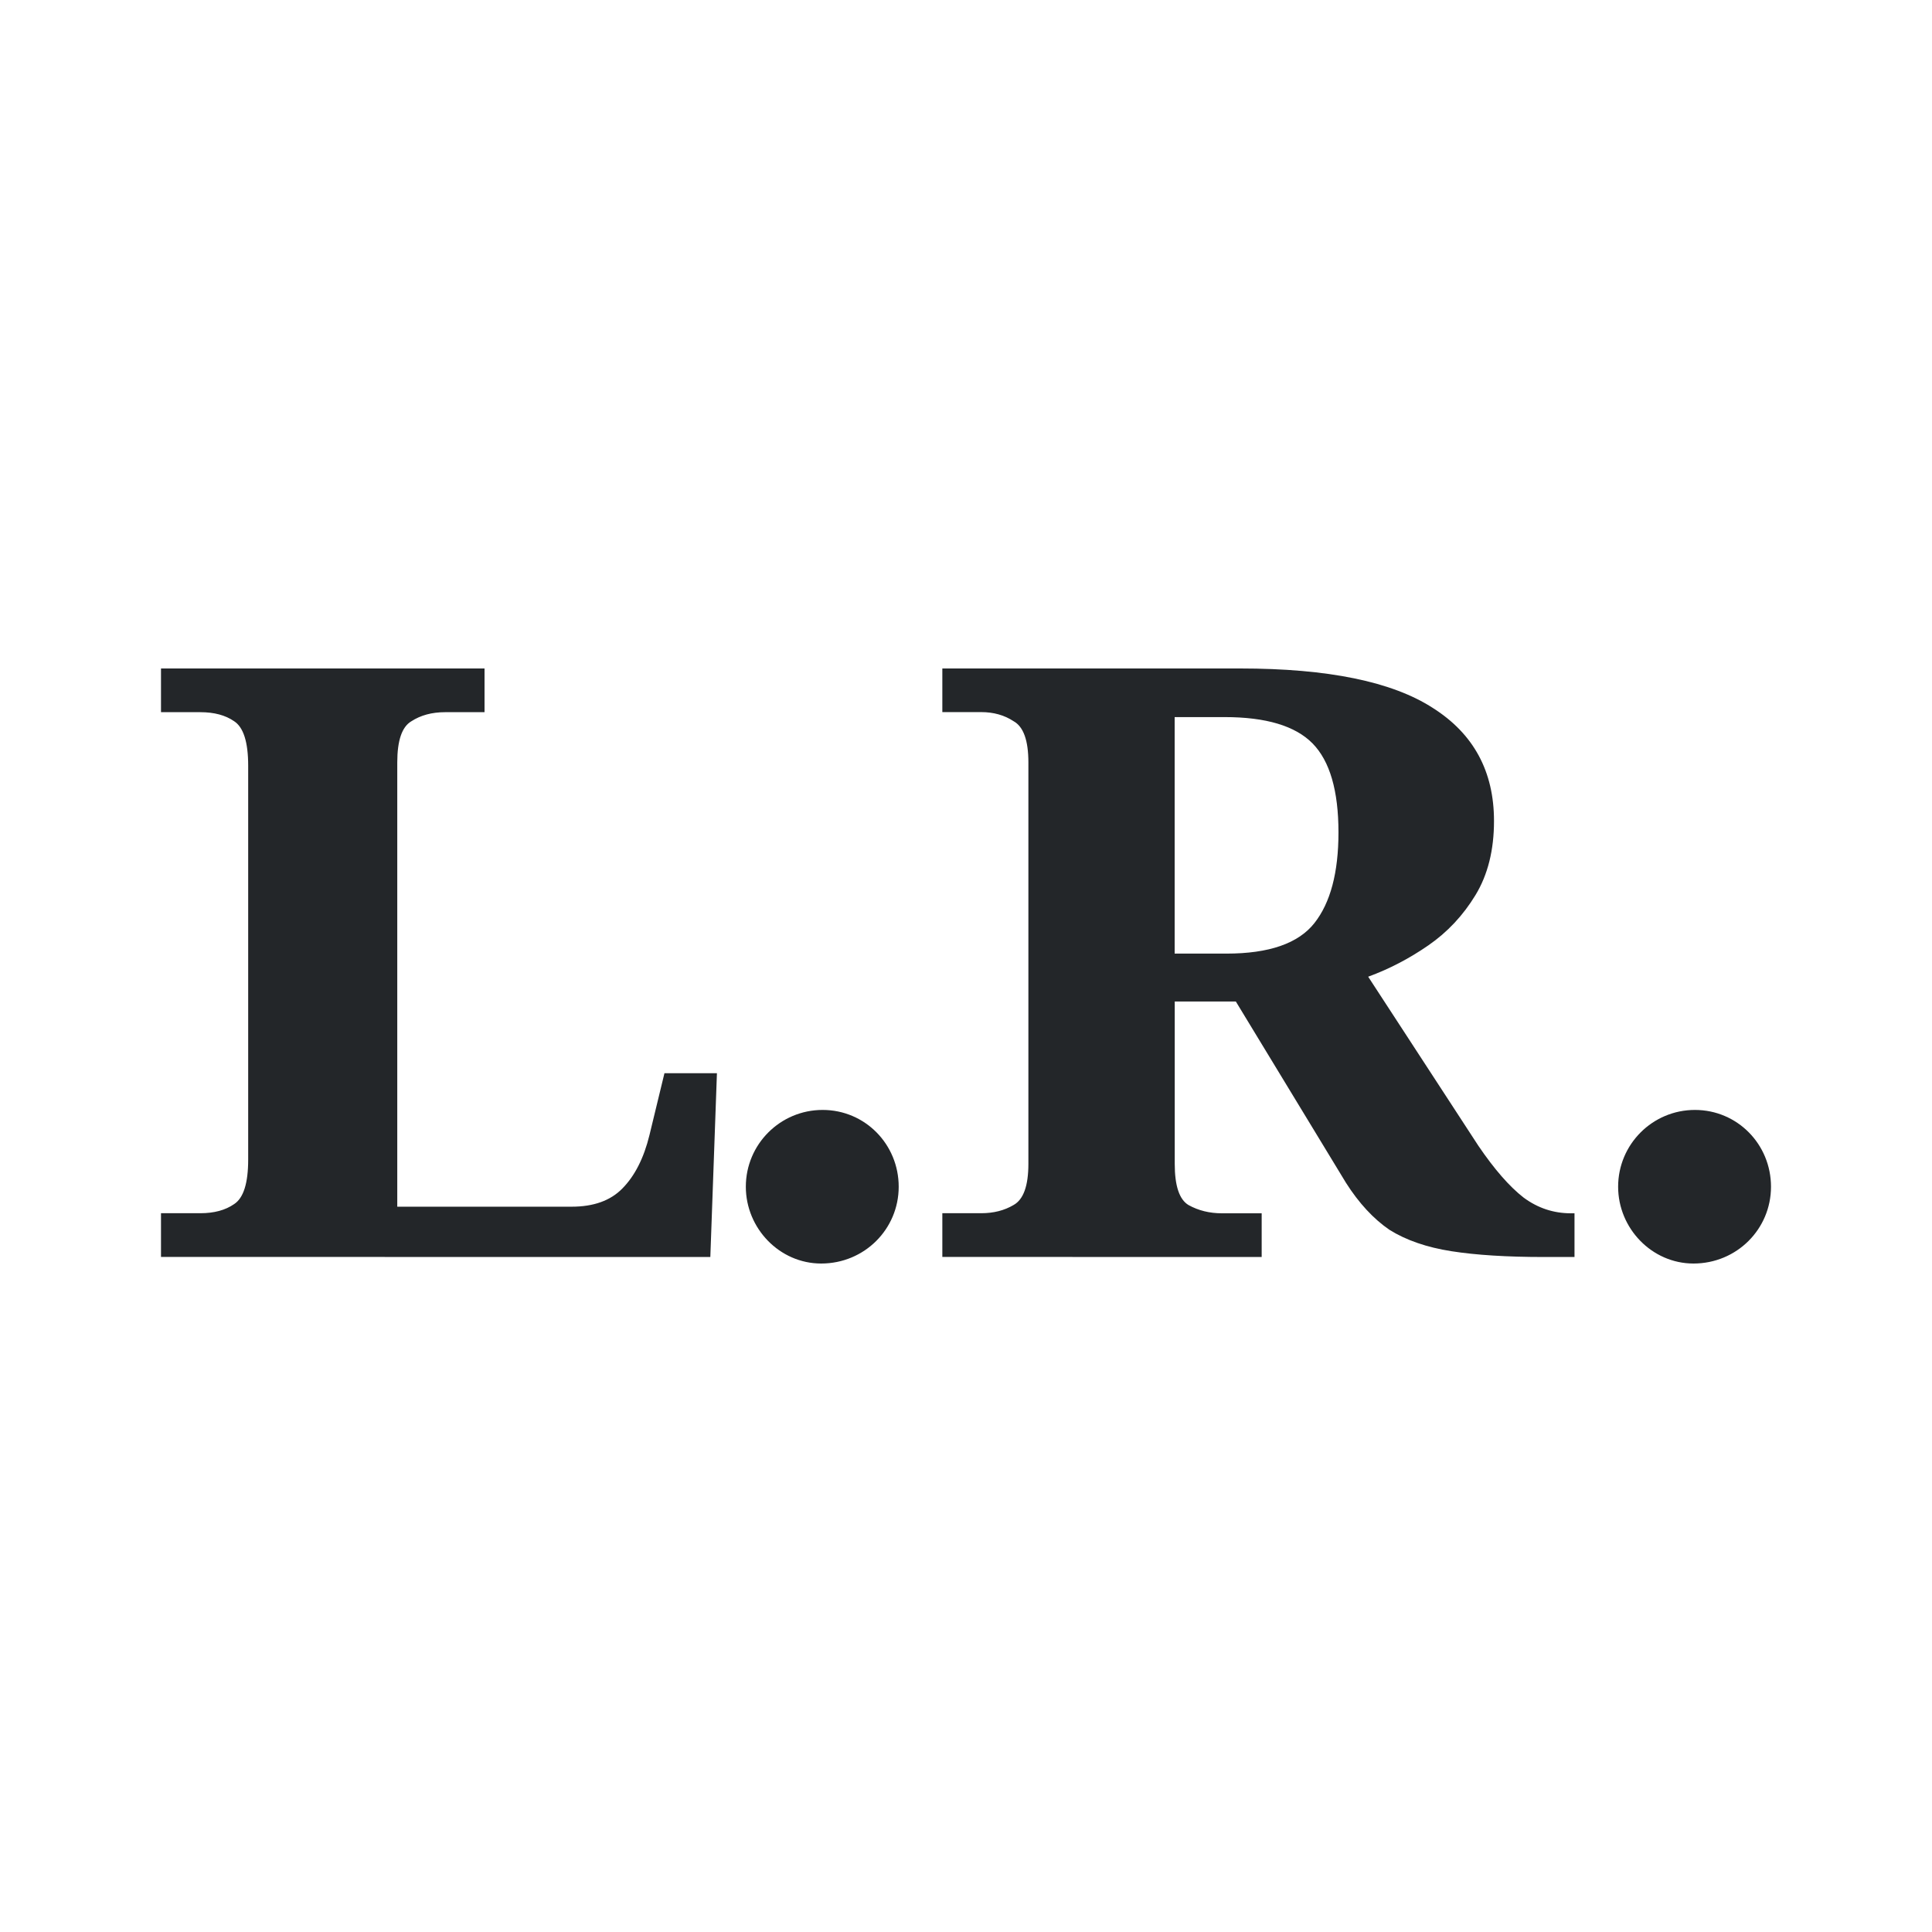 <?xml version="1.0" encoding="UTF-8" standalone="no"?>
<svg
   width="24"
   height="24"
   version="1.2"
   id="svg4"
   sodipodi:docname="effect_let_ring.svg"
   inkscape:version="1.2.2 (b0a8486541, 2022-12-01)"
   xmlns:inkscape="http://www.inkscape.org/namespaces/inkscape"
   xmlns:sodipodi="http://sodipodi.sourceforge.net/DTD/sodipodi-0.dtd"
   xmlns="http://www.w3.org/2000/svg"
   xmlns:svg="http://www.w3.org/2000/svg">
  <defs
     id="defs8" />
  <sodipodi:namedview
     id="namedview6"
     pagecolor="#ffffff"
     bordercolor="#666666"
     borderopacity="1.0"
     inkscape:showpageshadow="2"
     inkscape:pageopacity="0.0"
     inkscape:pagecheckerboard="0"
     inkscape:deskcolor="#d1d1d1"
     showgrid="false"
     inkscape:zoom="15.479167"
     inkscape:cx="-0.12920592"
     inkscape:cy="14.82638"
     inkscape:window-width="1920"
     inkscape:window-height="888"
     inkscape:window-x="0"
     inkscape:window-y="0"
     inkscape:window-maximized="1"
     inkscape:current-layer="svg4" />
  <path
     id="path405"
     fill="#232629"
     style="font-weight:bold;font-size:10.238px;line-height:1.25;font-family:serif;-inkscape-font-specification:'serif, Bold';letter-spacing:0px;word-spacing:0px;stroke-width:1.017"
     d="M 11.706,15.614 V 15.071 h 0.483 q 0.23,0 0.402,-0.102 0.184,-0.102 0.184,-0.512 V 9.471 q 0,-0.41 -0.184,-0.512 -0.172,-0.113 -0.402,-0.113 h -0.483 V 8.304 h 3.702 q 1.633,0 2.392,0.491 0.759,0.481 0.759,1.403 0,0.543 -0.23,0.921 -0.23,0.379 -0.586,0.625 -0.356,0.246 -0.747,0.389 l 1.368,2.099 q 0.299,0.44 0.563,0.645 0.264,0.195 0.586,0.195 h 0.046 v 0.543 h -0.379 q -0.69,0 -1.15,-0.072 -0.46,-0.072 -0.77,-0.266 -0.299,-0.205 -0.54,-0.584 l -1.368,-2.252 h -0.759 v 2.017 q 0,0.41 0.172,0.512 0.184,0.102 0.414,0.102 h 0.494 v 0.543 z m 3.53,-3.768 q 0.793,0 1.092,-0.379 0.299,-0.379 0.299,-1.126 0,-0.778 -0.322,-1.106 Q 15.983,8.908 15.213,8.908 H 14.592 V 11.846 Z M 2,15.614 V 15.071 h 0.489 q 0.256,0 0.419,-0.113 0.175,-0.113 0.175,-0.553 V 9.512 q 0,-0.44 -0.175,-0.553 Q 2.746,8.847 2.489,8.847 H 2 V 8.304 H 6.019 V 8.847 H 5.529 q -0.245,0 -0.419,0.113 -0.175,0.102 -0.175,0.512 v 5.518 h 2.166 q 0.408,0 0.629,-0.225 0.233,-0.235 0.338,-0.665 l 0.186,-0.768 h 0.652 l -0.082,2.283 z m 19.055,-1.826 c -0.527,0 -0.954,0.427 -0.954,0.954 0,0.517 0.419,0.954 0.936,0.954 0.537,0 0.963,-0.427 0.963,-0.954 0,-0.527 -0.418,-0.954 -0.945,-0.954 z m -10.836,0 c -0.527,0 -0.954,0.427 -0.954,0.954 0,0.517 0.419,0.954 0.936,0.954 0.537,0 0.963,-0.427 0.963,-0.954 0,-0.527 -0.418,-0.954 -0.945,-0.954 z" />
</svg>
